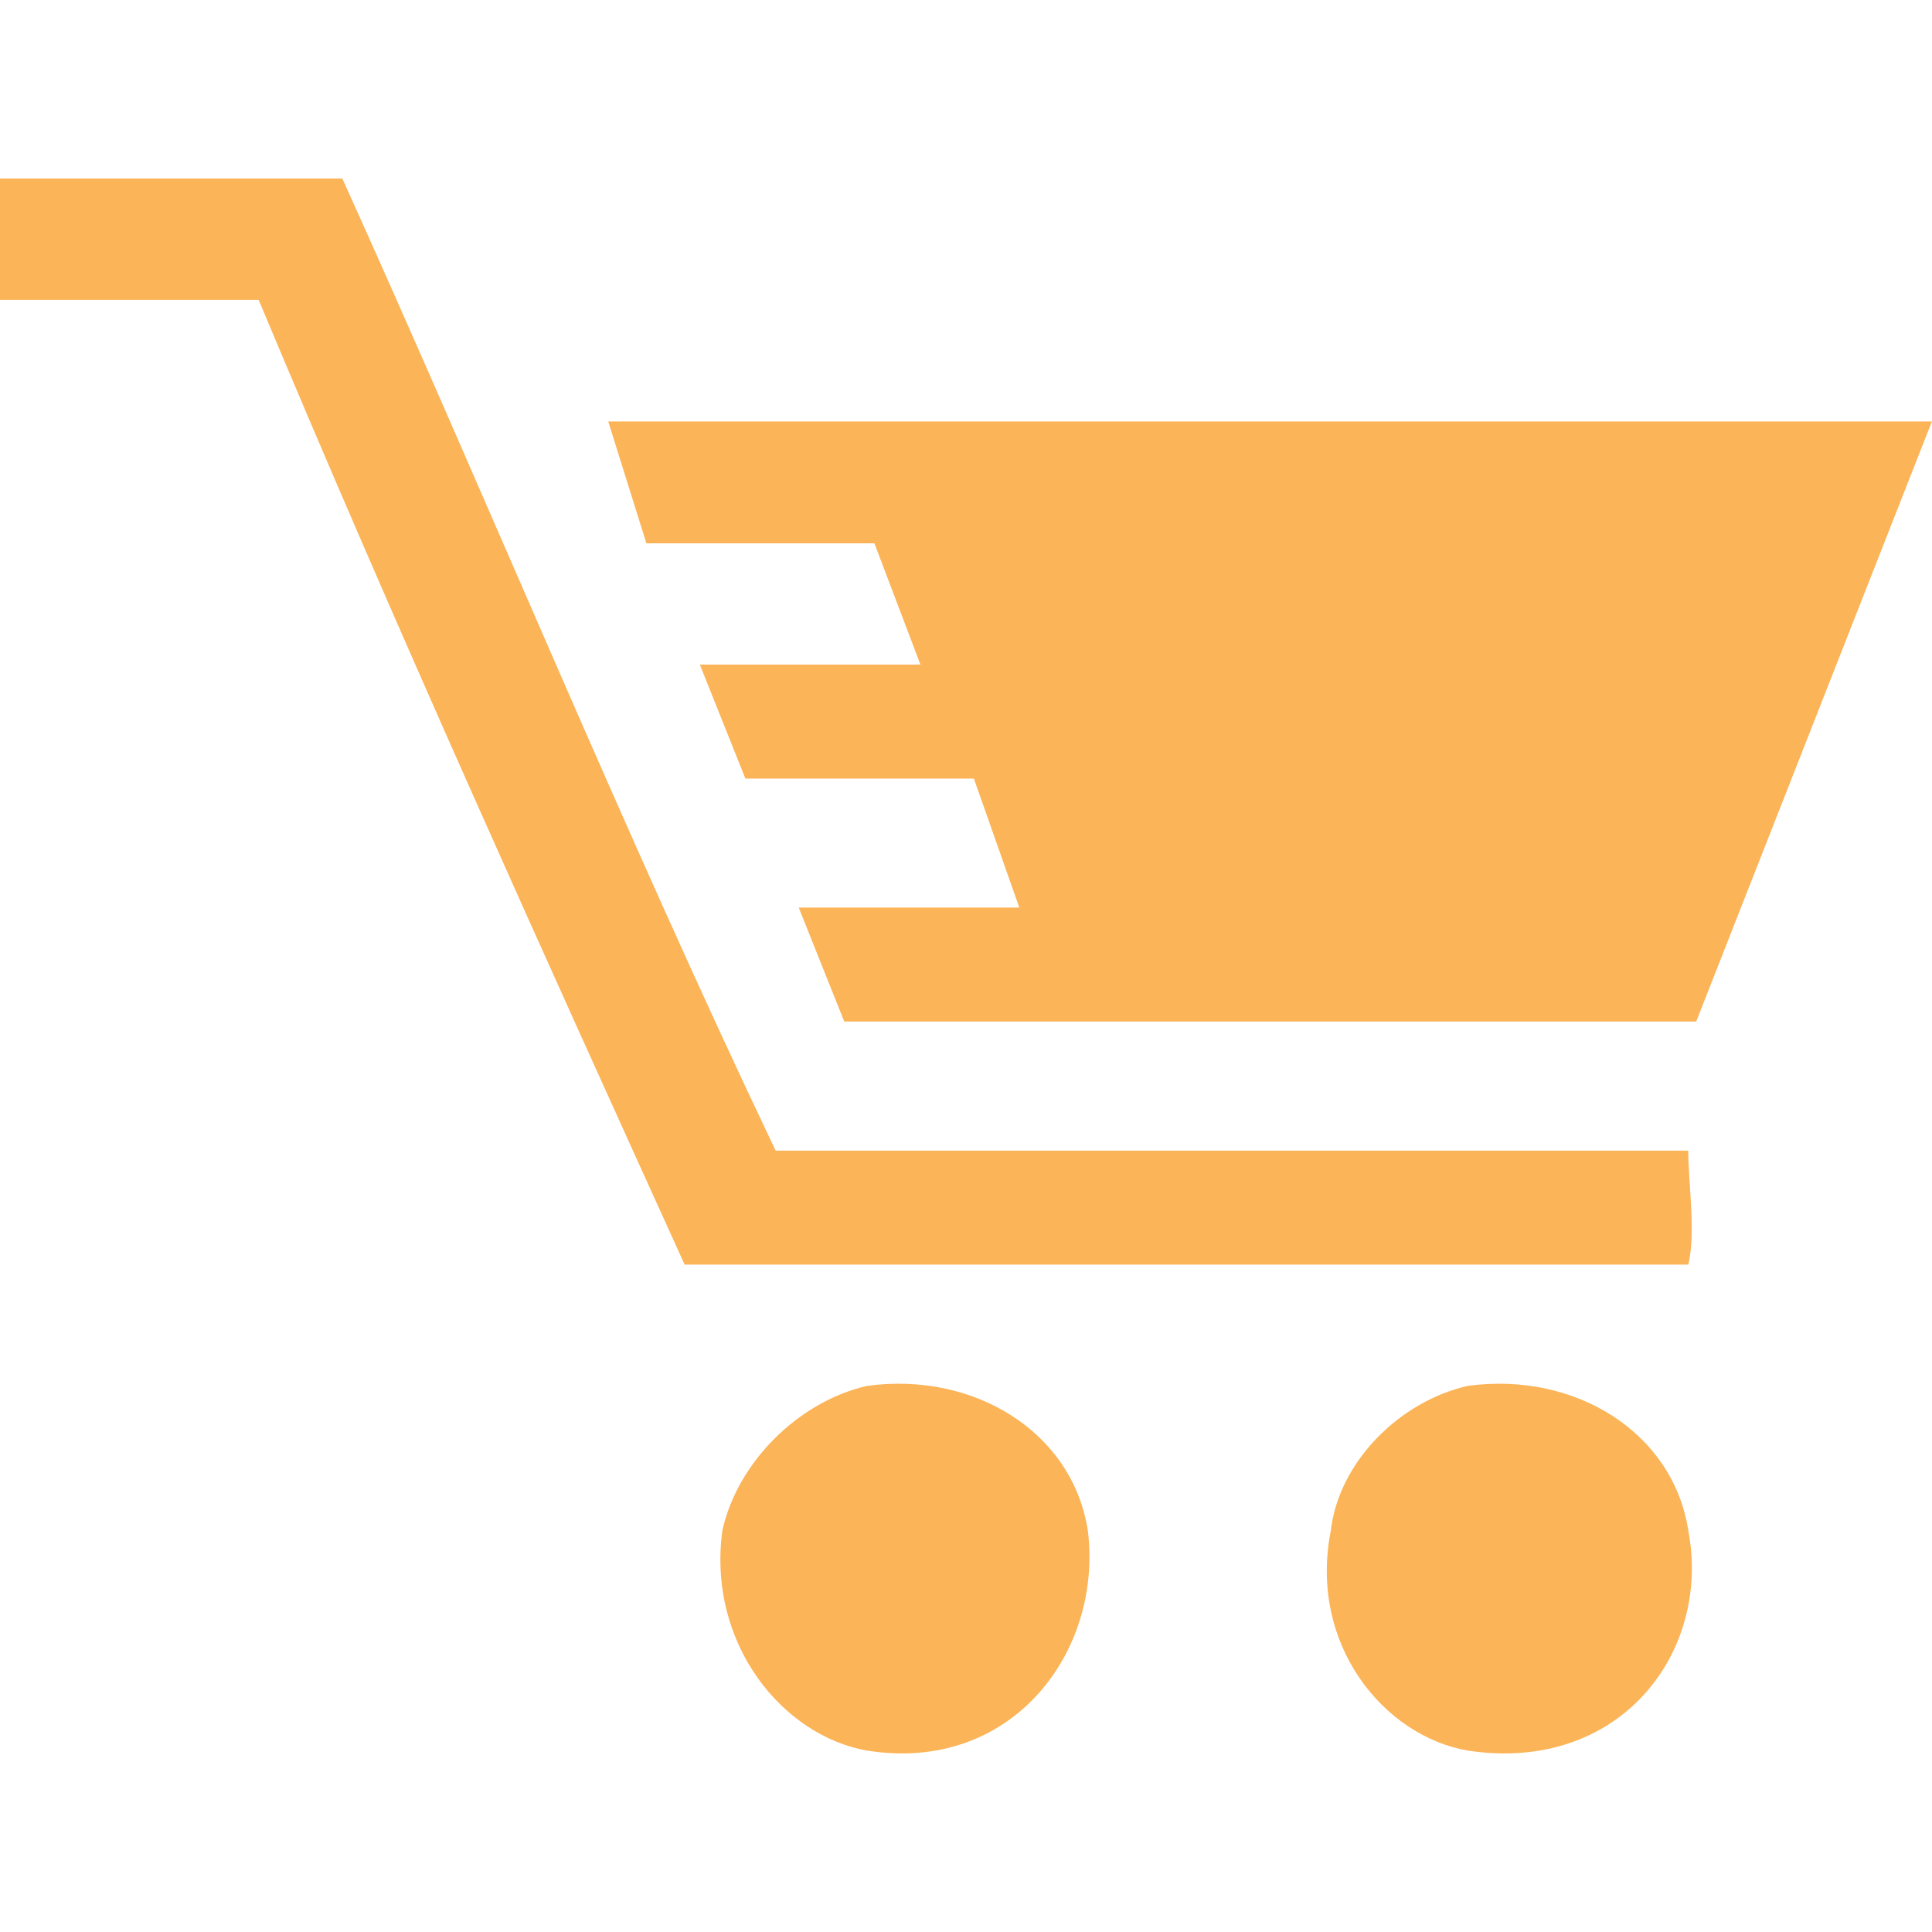 <?xml version="1.0" encoding="UTF-8"?>
<!DOCTYPE svg PUBLIC "-//W3C//DTD SVG 1.1//EN" "http://www.w3.org/Graphics/SVG/1.1/DTD/svg11.dtd">
<!-- Creator: CorelDRAW 2019 (64-Bit) -->
<svg xmlns="http://www.w3.org/2000/svg" xml:space="preserve" width="0.167in" height="0.167in" version="1.1" style="shape-rendering:geometricPrecision; text-rendering:geometricPrecision; image-rendering:optimizeQuality; fill-rule:evenodd; clip-rule:evenodd"
viewBox="0 0 166.66 166.66"
 xmlns:xlink="http://www.w3.org/1999/xlink"
 xmlns:xodm="http://www.corel.com/coreldraw/odm/2003">
 <defs>
  <style type="text/css">
   <![CDATA[
    .fil0 {fill:none}
    .fil1 {fill:#FBB457}
   ]]>
  </style>
 </defs>
 <g id="Layer_x0020_1">
  <rect class="fil0" x="-0.01" y="-0" width="166.67" height="166.67"/>
  <path class="fil1" d="M72.82 88.12c24.25,0 49.19,0 73.5,0l20.33 -51.76 -114.18 0 3.29 10.51 19.67 0 3.97 10.46 -19.03 0 3.93 9.83 19.71 0 3.92 11.13 -19.03 0 3.93 9.83zm1.98 31.43c-5.91,1.35 -11.19,6.58 -12.49,12.49 -1.31,9.83 5.28,17.72 12.49,18.97 12.44,1.99 20.34,-8.47 19.04,-18.97 -1.31,-8.52 -9.83,-13.75 -19.04,-12.49l0 0zm51.81 0c-5.91,1.35 -11.13,6.58 -11.81,12.49 -1.94,9.83 4.59,17.72 11.81,18.97 13.12,1.99 21.02,-8.47 19.03,-18.97 -1.31,-8.52 -9.83,-13.75 -19.03,-12.49l0 0zm19.03 -20.29l-78.73 0c-13.12,-27.5 -24.94,-56.36 -37.38,-83.86l-29.54 0 0 10.46 22.32 0c11.81,28.23 24.26,55.73 36.75,83.23l86.57 0c0.68,-2.62 0,-7.22 0,-9.83l0 0z"/>
 </g>
</svg>
